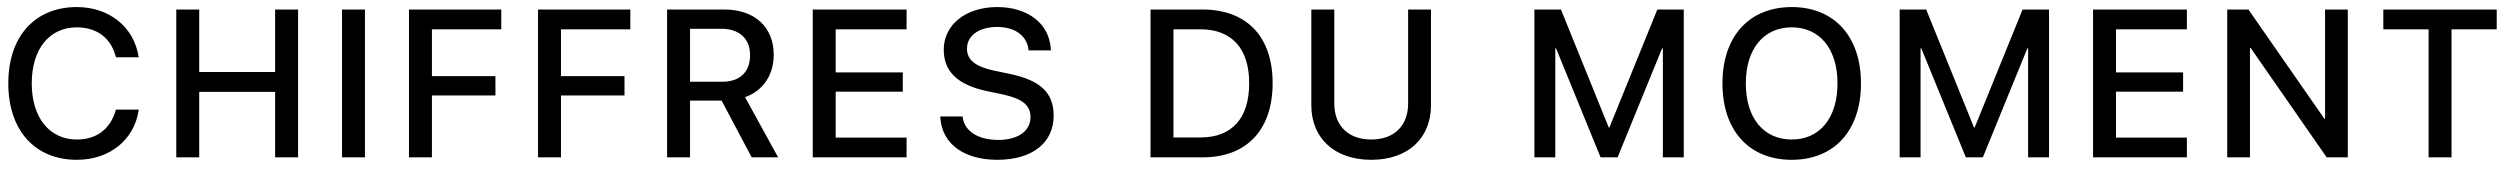 <svg width="143" height="10" viewBox="0 0 143 10" fill="none" xmlns="http://www.w3.org/2000/svg">
<path d="M4.395 9.141C1.998 9.141 0.475 7.453 0.475 4.77V4.764C0.475 2.08 1.998 0.404 4.395 0.404C6.258 0.404 7.658 1.553 7.922 3.223L7.934 3.275H6.633L6.598 3.158C6.316 2.168 5.531 1.564 4.395 1.564C2.824 1.564 1.816 2.807 1.816 4.764V4.77C1.816 6.727 2.83 7.98 4.395 7.98C5.52 7.98 6.299 7.395 6.615 6.322L6.633 6.27H7.934L7.928 6.328C7.664 8.01 6.264 9.141 4.395 9.141ZM10.083 9V0.545H11.396V4.119H15.737V0.545H17.05V9H15.737V5.256H11.396V9H10.083ZM19.563 9V0.545H20.875V9H19.563ZM23.394 9V0.545H28.673V1.676H24.706V4.354H28.339V5.461H24.706V9H23.394ZM30.776 9V0.545H36.055V1.676H32.088V4.354H35.721V5.461H32.088V9H30.776ZM38.157 9V0.545H41.439C43.167 0.545 44.257 1.547 44.257 3.135V3.146C44.257 4.295 43.63 5.209 42.616 5.555L44.509 9H42.997L41.275 5.754H39.47V9H38.157ZM39.47 4.676H41.31C42.323 4.676 42.904 4.119 42.904 3.158V3.146C42.904 2.209 42.282 1.646 41.275 1.646H39.47V4.676ZM46.489 9V0.545H51.856V1.676H47.801V4.143H51.639V5.244H47.801V7.869H51.856V9H46.489ZM57.046 9.141C55.148 9.141 53.894 8.238 53.788 6.75L53.782 6.662H55.06L55.072 6.738C55.189 7.518 55.968 8.004 57.099 8.004C58.23 8.004 58.945 7.494 58.945 6.703V6.697C58.945 6.018 58.482 5.648 57.363 5.402L56.443 5.209C54.785 4.857 53.982 4.096 53.982 2.842V2.836C53.988 1.395 55.259 0.404 57.046 0.404C58.81 0.404 60.017 1.365 60.105 2.783L60.111 2.883H58.833L58.827 2.801C58.71 2.016 58.031 1.541 57.029 1.541C55.98 1.547 55.312 2.045 55.312 2.783V2.789C55.312 3.422 55.792 3.809 56.847 4.037L57.773 4.23C59.519 4.6 60.269 5.309 60.269 6.615V6.621C60.269 8.162 59.05 9.141 57.046 9.141ZM65.81 9V0.545H68.792C71.3 0.545 72.794 2.086 72.794 4.746V4.758C72.794 7.43 71.312 9 68.792 9H65.81ZM67.122 7.863H68.669C70.462 7.863 71.453 6.768 71.453 4.77V4.758C71.453 2.771 70.451 1.676 68.669 1.676H67.122V7.863ZM78.436 9.141C76.315 9.141 75.008 7.881 75.008 6.029V0.545H76.321V5.924C76.321 7.154 77.088 7.98 78.436 7.98C79.784 7.98 80.545 7.154 80.545 5.924V0.545H81.852V6.029C81.852 7.881 80.563 9.141 78.436 9.141ZM87.768 9V0.545H89.286L92.022 7.295H92.057L94.799 0.545H96.311V9H95.116V2.76H95.075L92.526 9H91.553L89.004 2.76H88.963V9H87.768ZM102.486 9.141C100.048 9.141 98.525 7.465 98.525 4.775V4.764C98.525 2.08 100.054 0.404 102.486 0.404C104.923 0.404 106.447 2.086 106.447 4.764V4.775C106.447 7.459 104.929 9.141 102.486 9.141ZM102.486 7.98C104.109 7.98 105.105 6.727 105.105 4.775V4.764C105.105 2.801 104.091 1.564 102.486 1.564C100.886 1.564 99.861 2.795 99.861 4.764V4.775C99.861 6.744 100.88 7.98 102.486 7.98ZM108.661 9V0.545H110.178L112.915 7.295H112.95L115.692 0.545H117.204V9H116.008V2.76H115.967L113.419 9H112.446L109.897 2.76H109.856V9H108.661ZM119.722 9V0.545H125.089V1.676H121.035V4.143H124.873V5.244H121.035V7.869H125.089V9H119.722ZM127.397 9V0.545H128.61L132.958 6.797H132.993V0.545H134.294V9H133.087L128.733 2.736H128.698V9H127.397ZM138.916 9V1.676H136.326V0.545H142.812V1.676H140.228V9H138.916Z" fill="black"/>
</svg>

